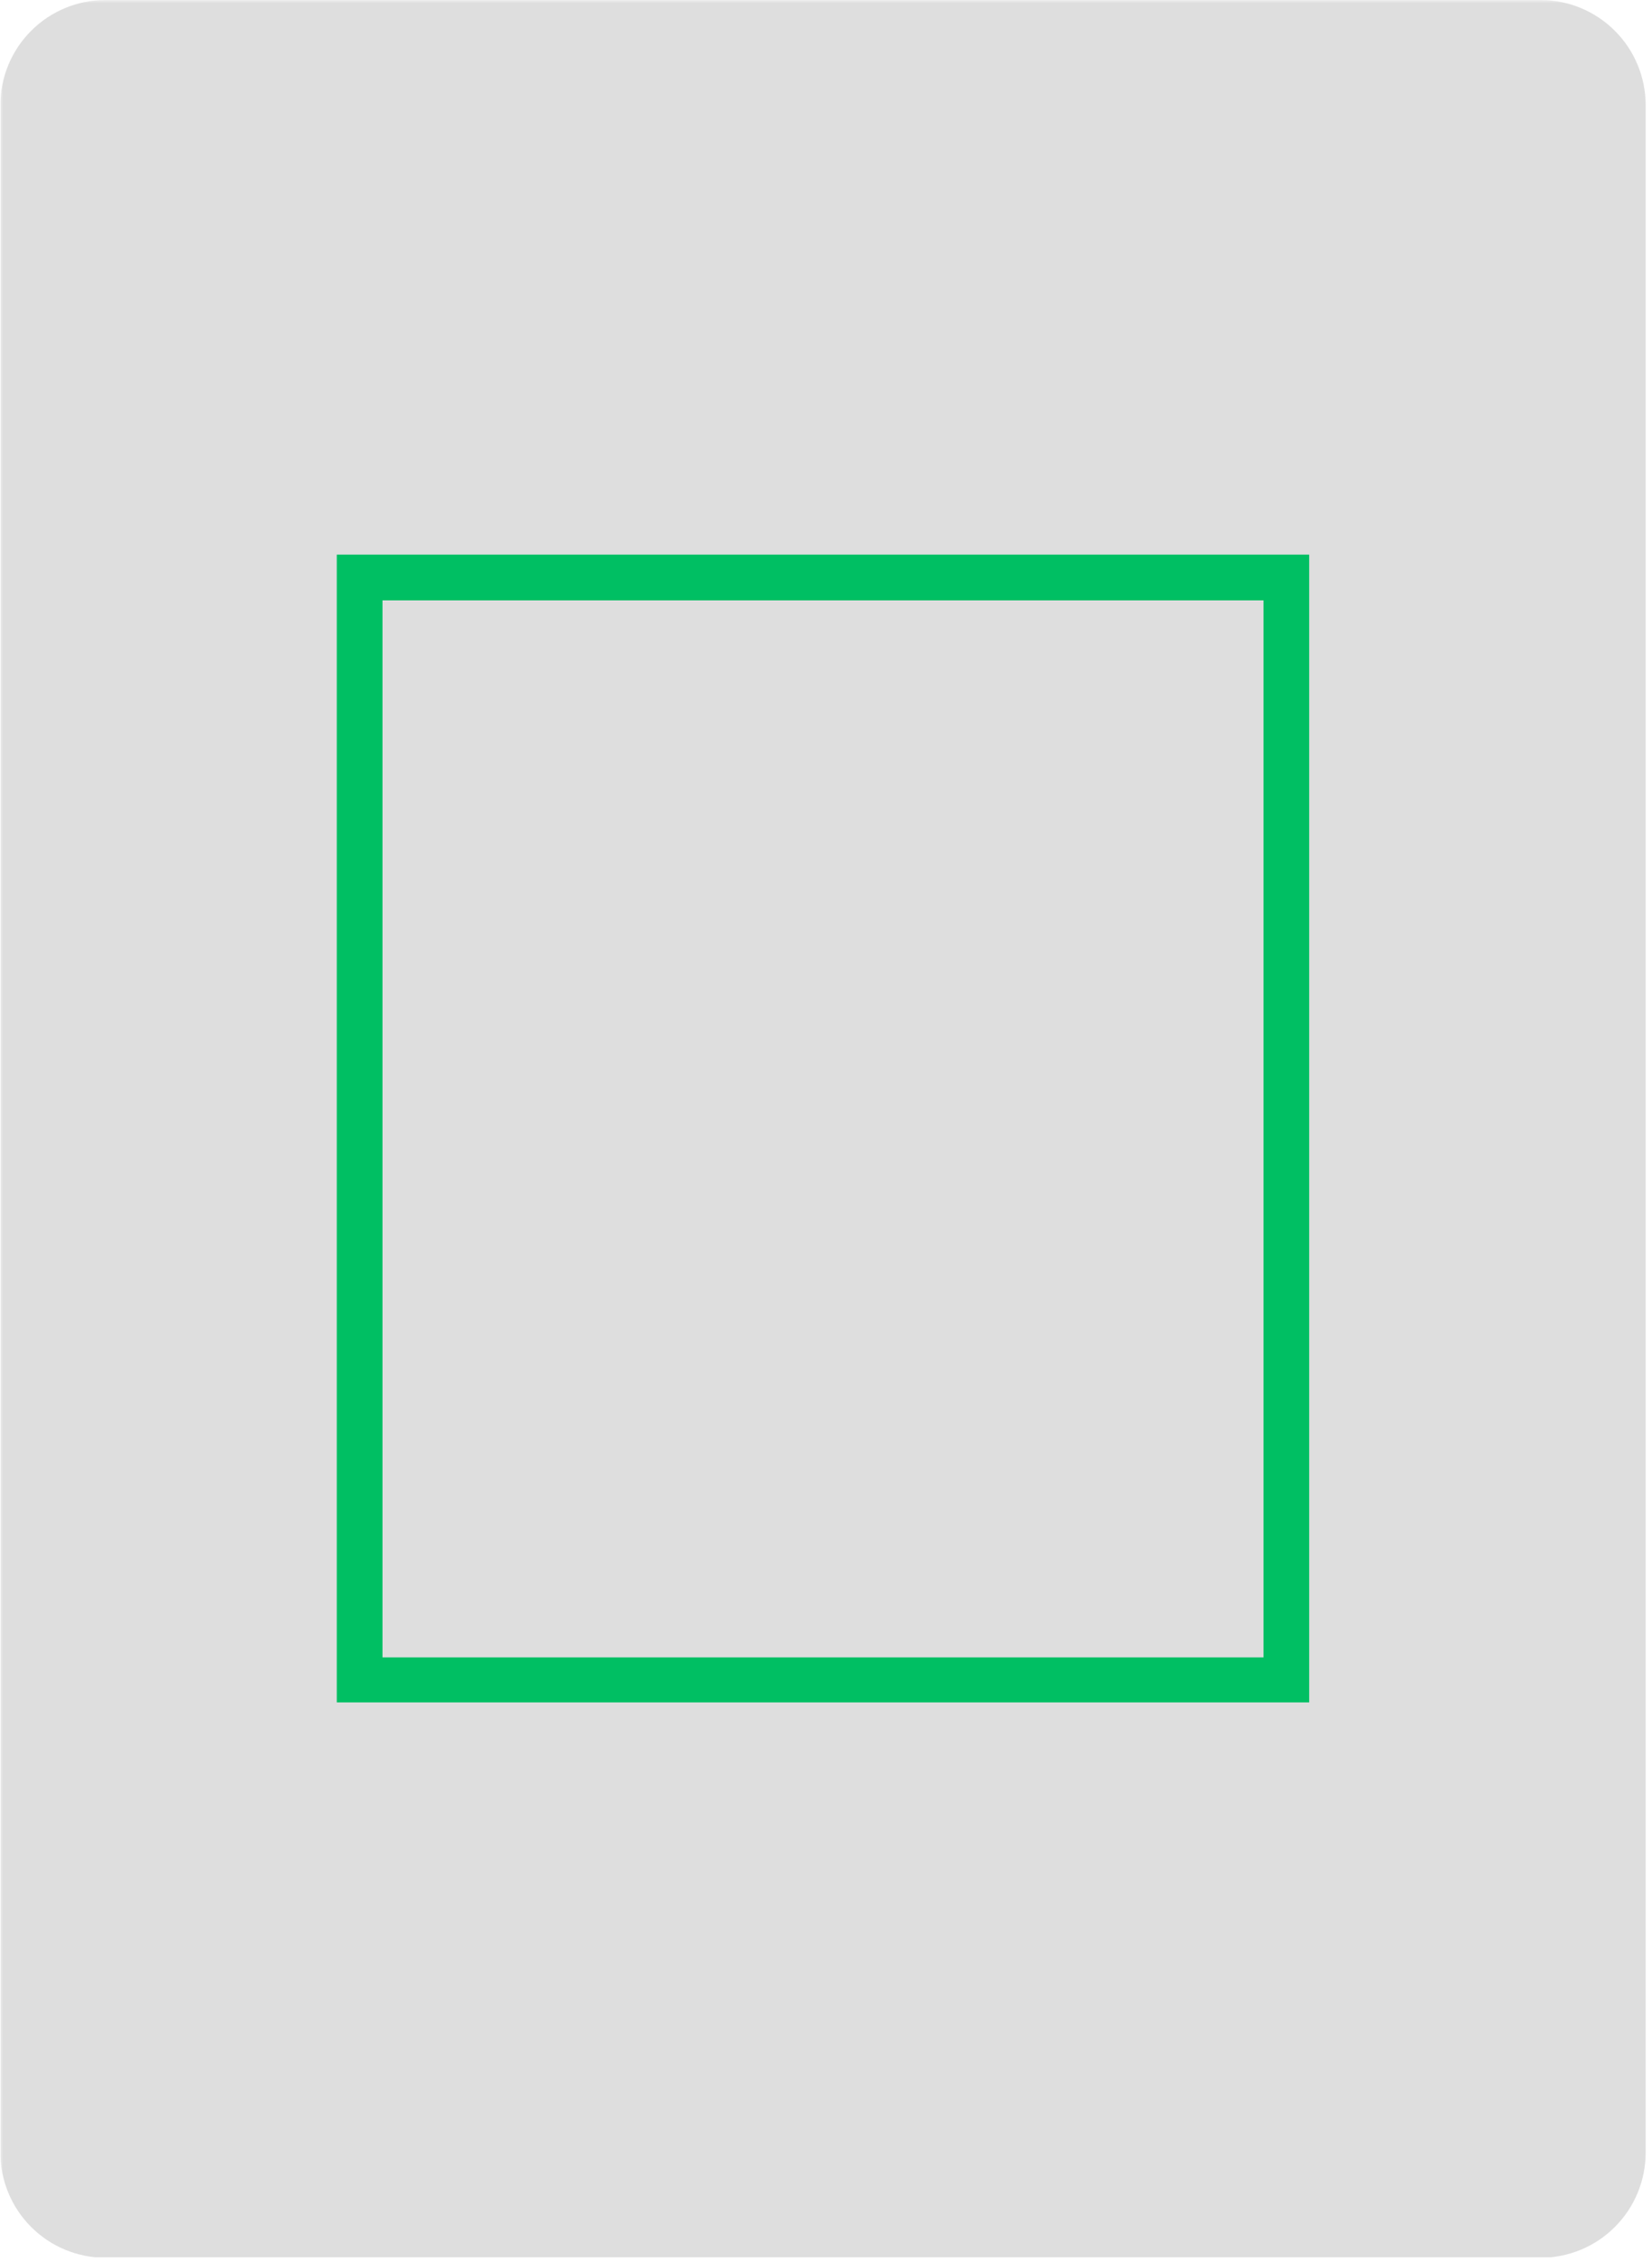 <svg xmlns="http://www.w3.org/2000/svg" xmlns:xlink="http://www.w3.org/1999/xlink" width="361" zoomAndPan="magnify" viewBox="0 0 270.75 370.5" height="494" preserveAspectRatio="xMidYMid meet" version="1.0"><defs><filter x="0%" y="0%" width="100%" height="100%" id="8ab09f76c6"><feColorMatrix values="0 0 0 0 1 0 0 0 0 1 0 0 0 0 1 0 0 0 1 0" color-interpolation-filters="sRGB"/></filter><clipPath id="bb6622dbdb"><path d="M 0.059 0 L 270 0 L 270 370 L 0.059 370 Z M 0.059 0 " clip-rule="nonzero"/></clipPath><mask id="3e1967db6c"><g filter="url(#8ab09f76c6)"><rect x="-27.075" width="324.9" fill="#000000" y="-37.05" height="444.6" fill-opacity="0.3"/></g></mask><clipPath id="1291ab5511"><path d="M 0.059 0 L 269.711 0 L 269.711 370 L 0.059 370 Z M 0.059 0 " clip-rule="nonzero"/></clipPath><clipPath id="72bcf69de1"><path d="M 17.285 0 L 252.484 0 C 257.055 0 261.434 1.816 264.664 5.047 C 267.898 8.277 269.711 12.656 269.711 17.227 L 269.711 352.574 C 269.711 357.145 267.898 361.523 264.664 364.758 C 261.434 367.988 257.055 369.801 252.484 369.801 L 17.285 369.801 C 12.715 369.801 8.332 367.988 5.102 364.758 C 1.871 361.523 0.059 357.145 0.059 352.574 L 0.059 17.227 C 0.059 12.656 1.871 8.277 5.102 5.047 C 8.332 1.816 12.715 0 17.285 0 Z M 17.285 0 " clip-rule="nonzero"/></clipPath><clipPath id="249207cce3"><rect x="0" width="270" y="0" height="370"/></clipPath><clipPath id="050830302b"><path d="M 55.195 90.844 L 214.566 90.844 L 214.566 278.84 L 55.195 278.84 Z M 55.195 90.844 " clip-rule="nonzero"/></clipPath></defs><g clip-path="url(#bb6622dbdb)"><g mask="url(#3e1967db6c)"><g><g clip-path="url(#249207cce3)"><g clip-path="url(#1291ab5511)"><g clip-path="url(#72bcf69de1)"><path fill="#919191" d="M 0.059 0 L 269.711 0 L 269.711 369.723 L 0.059 369.723 Z M 0.059 0 " fill-opacity="1" fill-rule="nonzero"/></g></g></g></g></g></g><g clip-path="url(#050830302b)"><path stroke-linecap="butt" transform="matrix(0.749, 0, 0, 0.749, 55.196, 90.843)" fill="none" stroke-linejoin="miter" d="M -0 0 L 212.781 0 L 212.781 251.151 L -0 251.151 Z M -0 0 " stroke="#00bf63" stroke-width="20" stroke-opacity="1" stroke-miterlimit="4"/></g></svg>